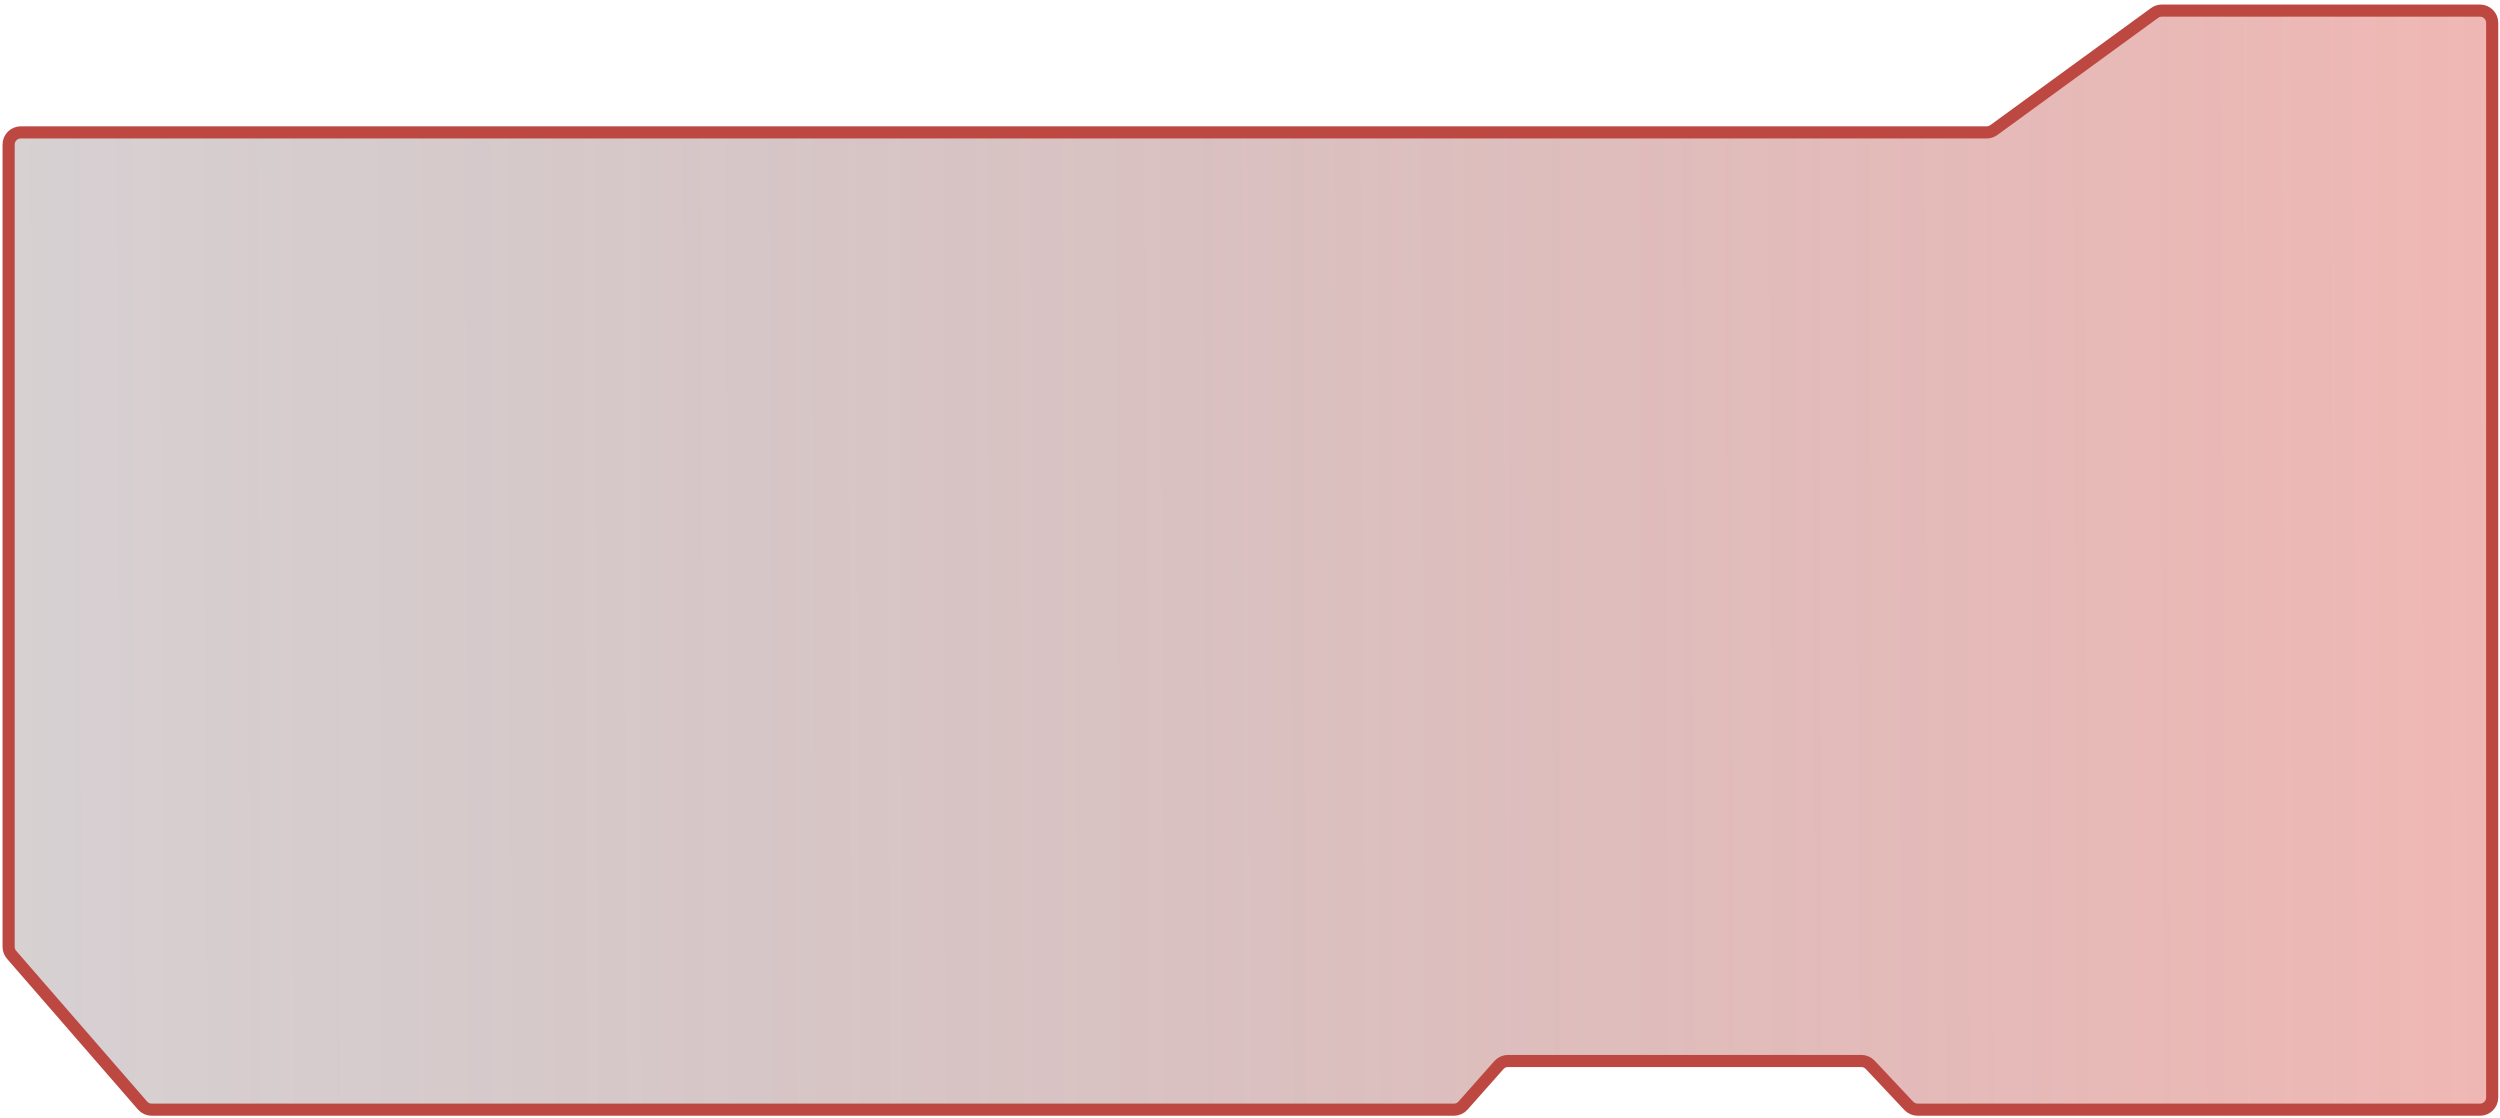 <svg width="463" height="207" viewBox="0 0 463 207" fill="none" xmlns="http://www.w3.org/2000/svg">
<g filter="url(#filter0_b_15_1004)">
<path d="M400.356 1.965H459.301C460.544 1.965 461.551 2.972 461.551 4.215V203.265C461.551 204.507 460.544 205.514 459.301 205.514H355.15C354.53 205.514 353.937 205.258 353.512 204.807L346.354 197.201C345.929 196.749 345.337 196.493 344.716 196.493H279.281C278.637 196.493 278.024 196.769 277.597 197.251L270.949 204.757C270.522 205.238 269.909 205.514 269.266 205.514H28.093C27.441 205.514 26.822 205.232 26.395 204.74L2.149 176.829C1.793 176.42 1.597 175.896 1.597 175.354V26.768C1.597 25.526 2.604 24.519 3.847 24.519H367.929C368.405 24.519 368.868 24.368 369.253 24.088L399.032 2.397C399.417 2.116 399.881 1.965 400.356 1.965Z" fill="url(#paint0_linear_15_1004)" fill-opacity="0.42"/>
<path d="M400.356 1.965H459.301C460.544 1.965 461.551 2.972 461.551 4.215V203.265C461.551 204.507 460.544 205.514 459.301 205.514H355.15C354.53 205.514 353.937 205.258 353.512 204.807L346.354 197.201C345.929 196.749 345.337 196.493 344.716 196.493H279.281C278.637 196.493 278.024 196.769 277.597 197.251L270.949 204.757C270.522 205.238 269.909 205.514 269.266 205.514H28.093C27.441 205.514 26.822 205.232 26.395 204.74L2.149 176.829C1.793 176.42 1.597 175.896 1.597 175.354V26.768C1.597 25.526 2.604 24.519 3.847 24.519H367.929C368.405 24.519 368.868 24.368 369.253 24.088L399.032 2.397C399.417 2.116 399.881 1.965 400.356 1.965Z" stroke="#BD4842" stroke-width="2.249"/>
</g>
<defs>
<filter id="filter0_b_15_1004" x="-38.887" y="-38.52" width="540.923" height="284.519" filterUnits="userSpaceOnUse" color-interpolation-filters="sRGB">
<feFlood flood-opacity="0" result="BackgroundImageFix"/>
<feGaussianBlur in="BackgroundImageFix" stdDeviation="19.68"/>
<feComposite in2="SourceAlpha" operator="in" result="effect1_backgroundBlur_15_1004"/>
<feBlend mode="normal" in="SourceGraphic" in2="effect1_backgroundBlur_15_1004" result="shape"/>
</filter>
<linearGradient id="paint0_linear_15_1004" x1="461.551" y1="122.629" x2="4.593" y2="123.956" gradientUnits="userSpaceOnUse">
<stop stop-color="#DB544C"/>
<stop offset="1" stop-color="#35131B" stop-opacity="0.47"/>
</linearGradient>
</defs>
</svg>
